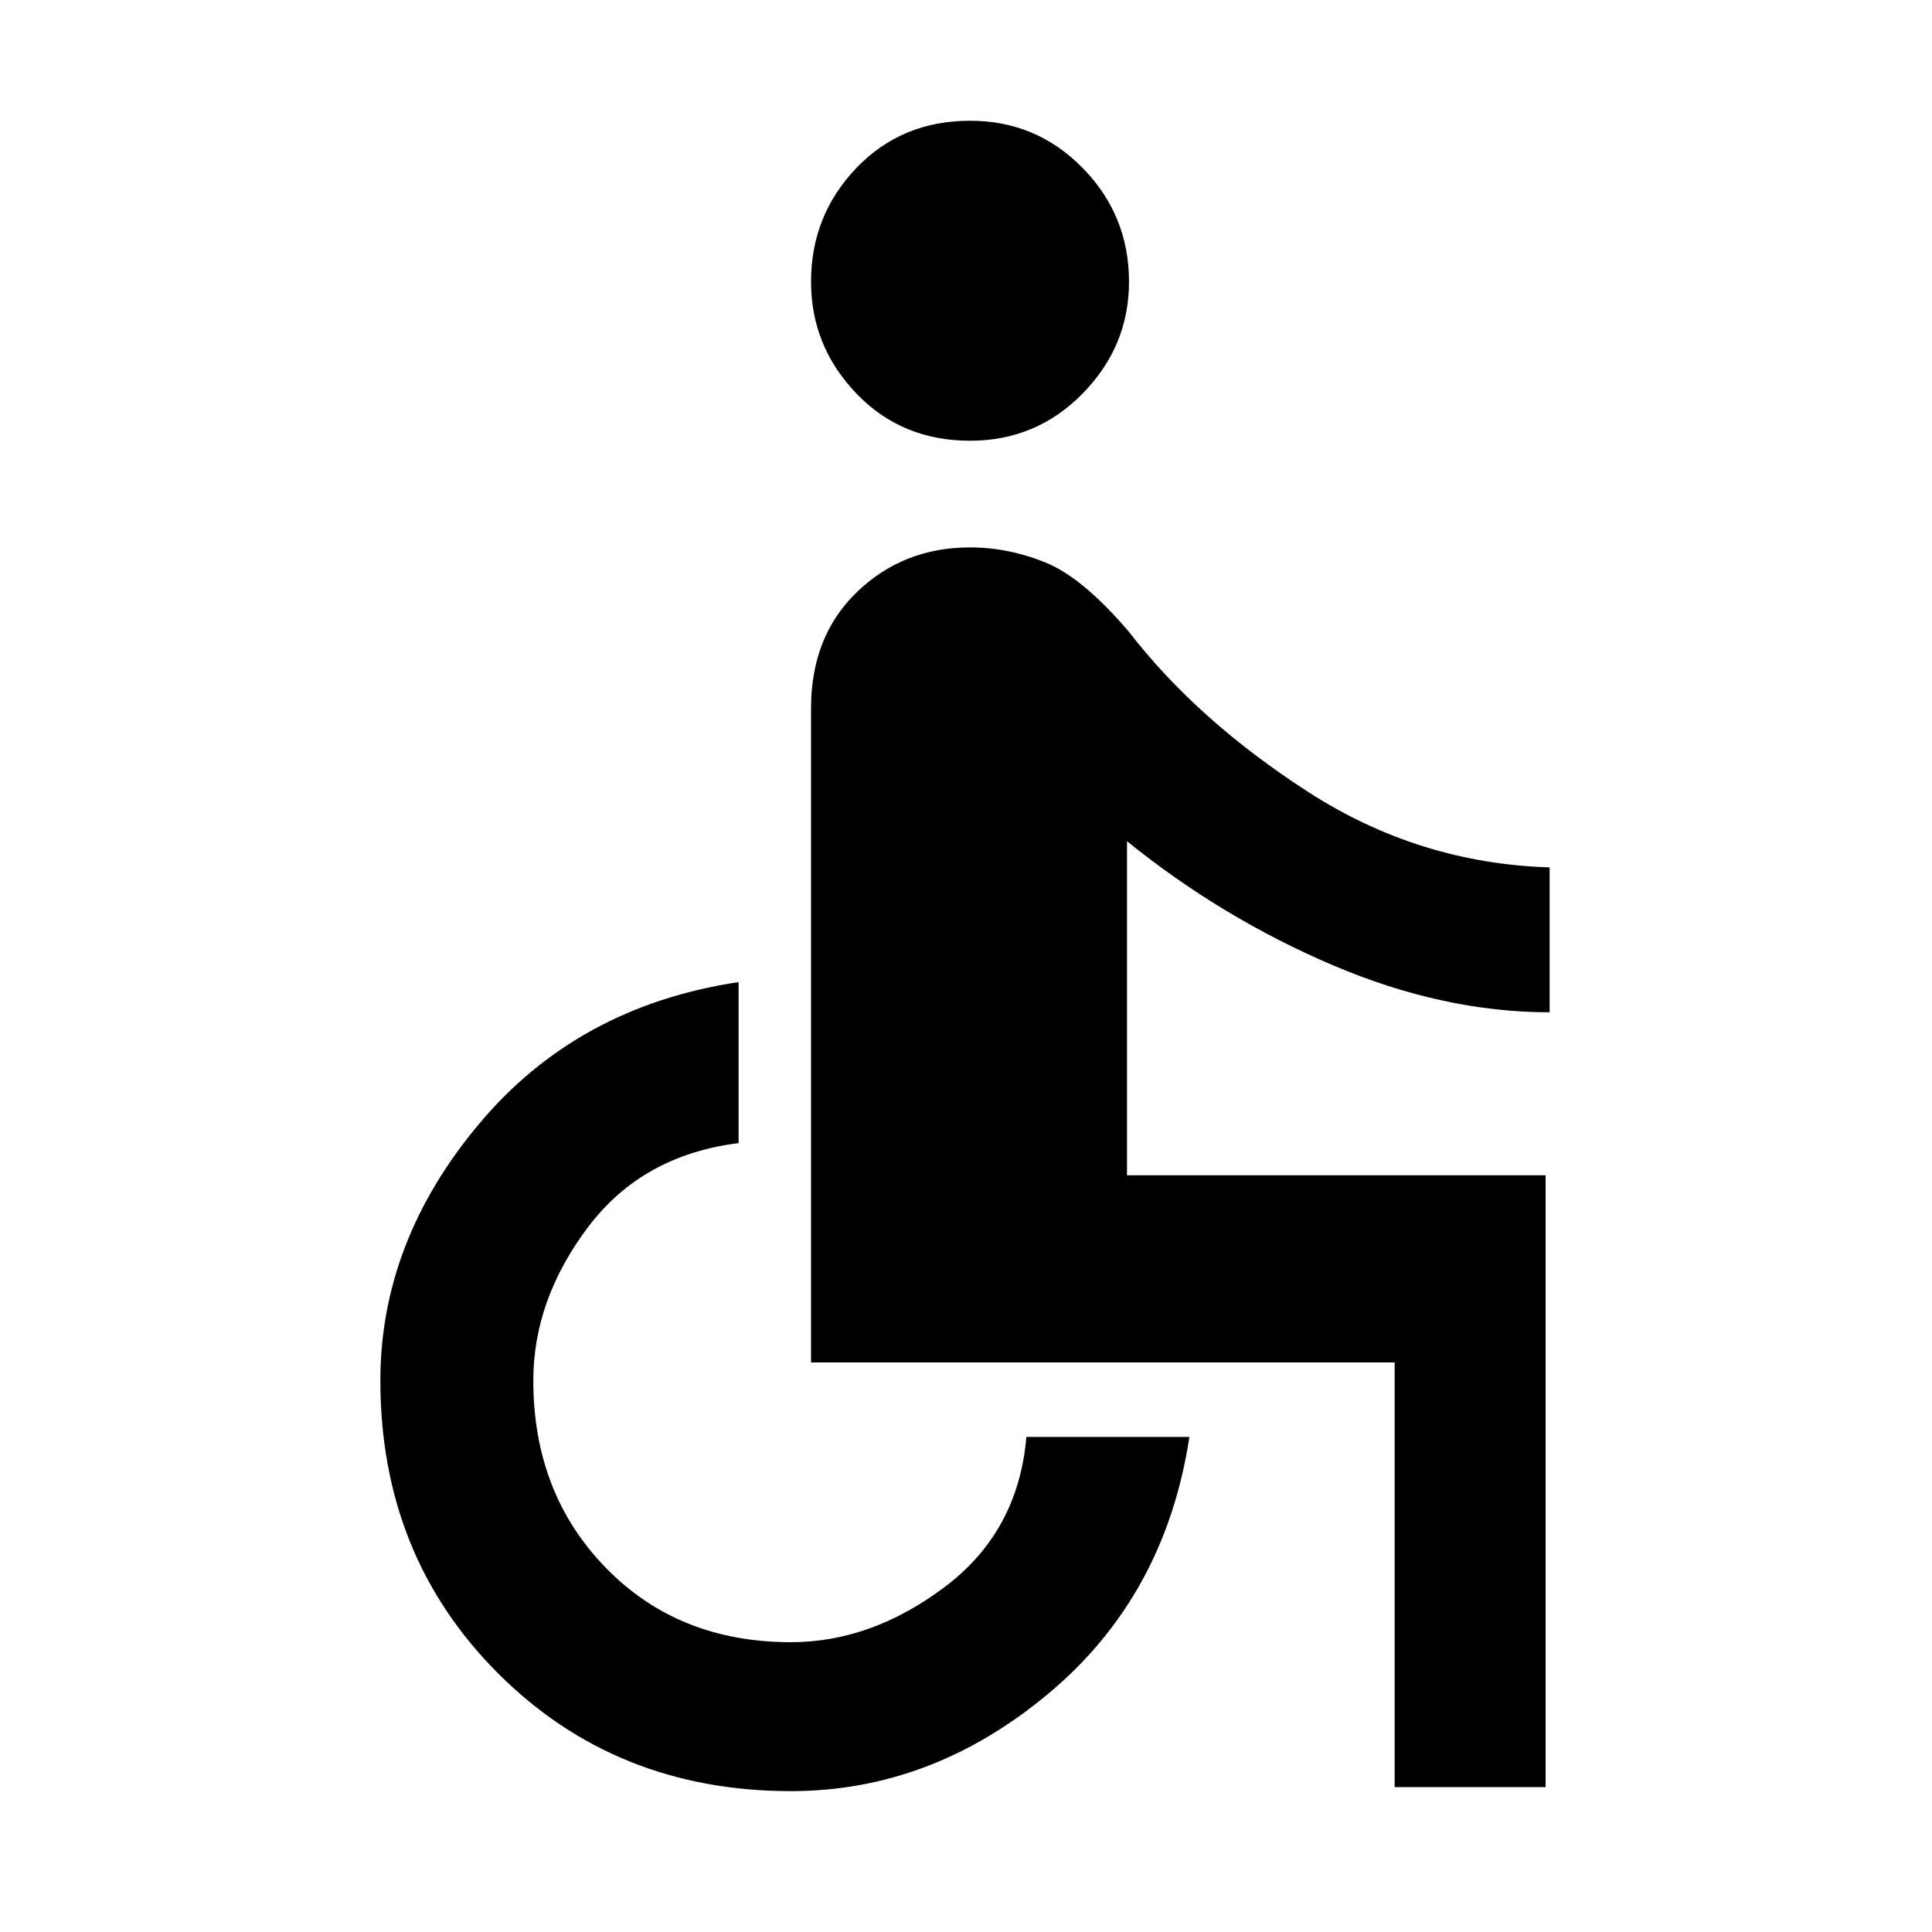 <svg xmlns="http://www.w3.org/2000/svg" height="48" width="48"><path d="M24.1 10.95Q22.4 10.95 21.275 9.775Q20.15 8.6 20.15 7Q20.15 5.35 21.275 4.175Q22.4 3 24.1 3Q25.75 3 26.9 4.175Q28.05 5.35 28.05 7Q28.05 8.6 26.9 9.775Q25.75 10.95 24.1 10.95ZM34.65 44.4V33.85Q34.65 33.85 34.65 33.85Q34.65 33.85 34.65 33.85H20.15V17.6Q20.15 15.8 21.3 14.7Q22.45 13.6 24.1 13.6Q25.05 13.6 25.975 13.975Q26.9 14.35 28.05 15.7Q29.75 17.9 32.5 19.675Q35.25 21.45 38.5 21.55V25.15Q35.85 25.15 33.1 23.975Q30.35 22.8 28 20.9V29.2H38.4V44.4ZM19.65 44.5Q15.3 44.5 12.375 41.575Q9.45 38.65 9.45 34.3Q9.45 30.85 11.9 27.925Q14.35 25 18.35 24.4V28.4Q15.95 28.7 14.6 30.5Q13.25 32.3 13.25 34.3Q13.25 37.1 15.05 38.95Q16.85 40.8 19.65 40.8Q21.65 40.8 23.475 39.425Q25.3 38.05 25.5 35.7H29.55Q28.95 39.65 26.05 42.075Q23.15 44.5 19.65 44.5Z"/></svg>